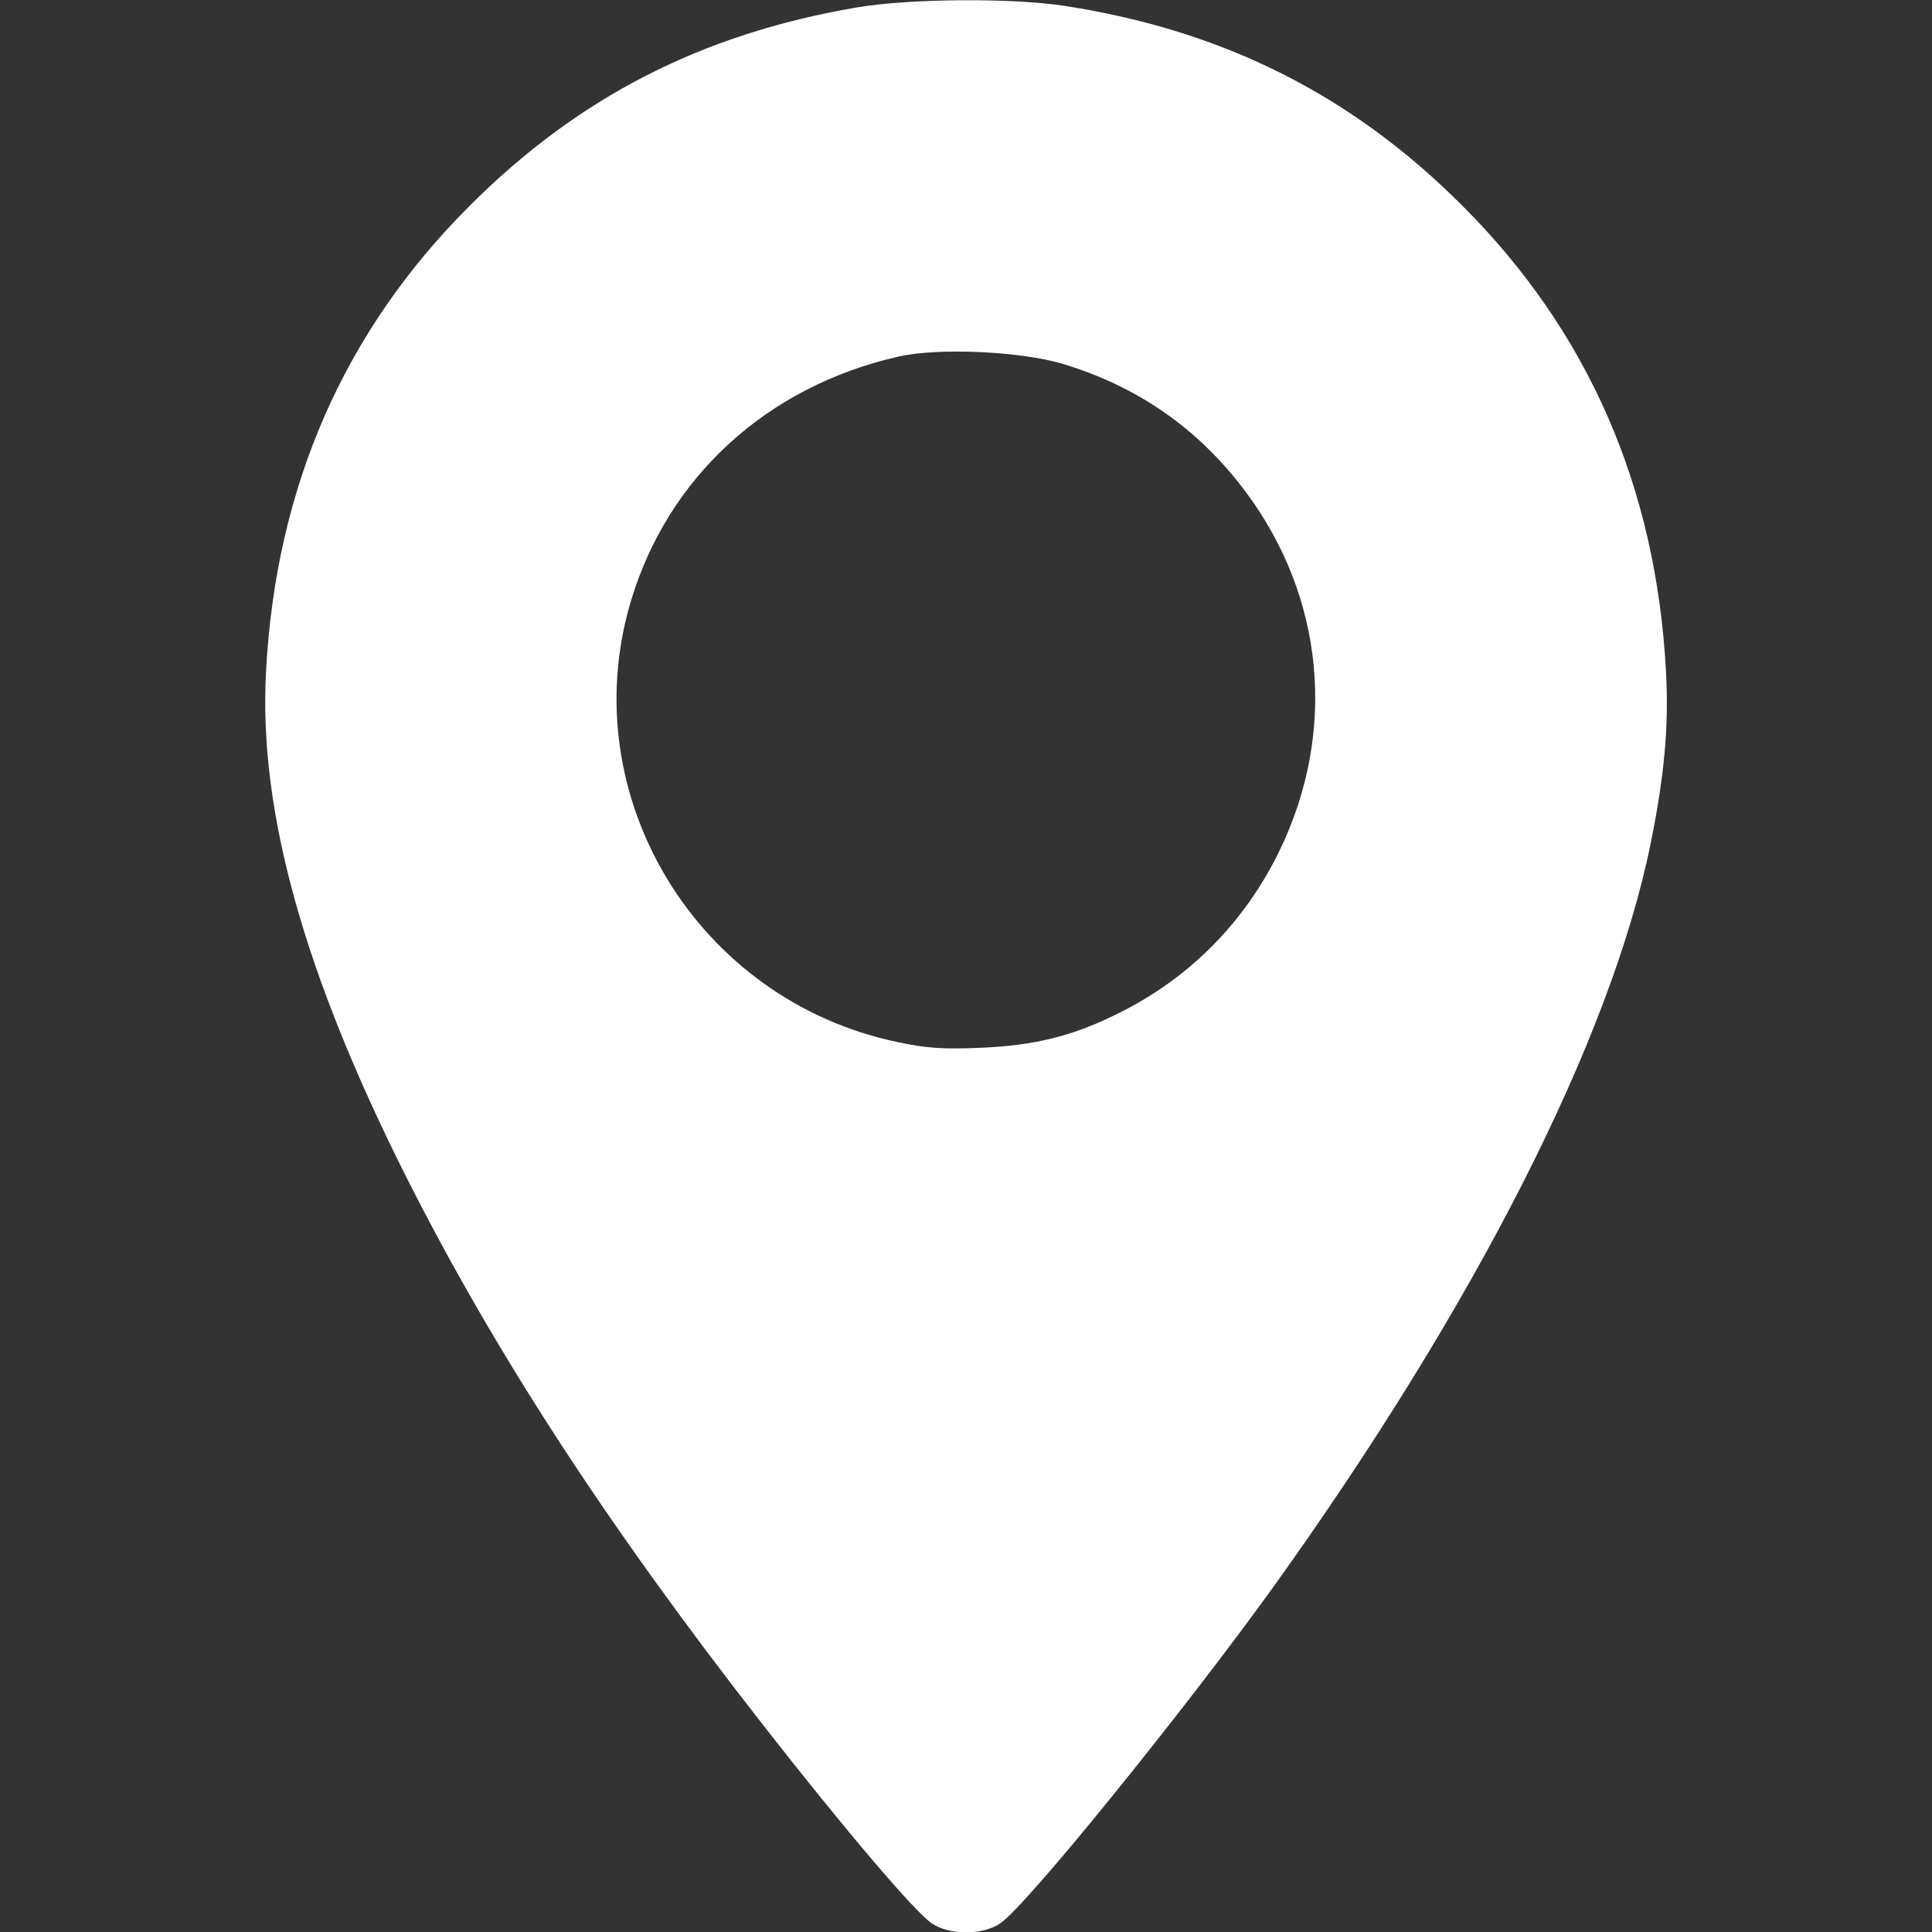 <svg width="16" height="16" viewBox="0 0 16 16" fill="none" xmlns="http://www.w3.org/2000/svg">
<rect x="0" y="0" width="16" height="16" fill="#333333" stroke="none"/>
<g clip-path="url(#clip0_165_751)">
<path d="M7.094 0.062C5.809 0.281 4.788 0.806 3.891 1.703C2.847 2.744 2.284 4.034 2.203 5.562C2.141 6.715 2.516 8.065 3.372 9.762C4.106 11.215 5.044 12.653 6.316 14.281C6.984 15.137 7.578 15.837 7.716 15.928C7.863 16.028 8.138 16.028 8.284 15.928C8.497 15.787 9.806 14.169 10.547 13.14C12.219 10.809 13.341 8.603 13.669 6.99C13.784 6.425 13.822 6.009 13.797 5.562C13.716 4.034 13.153 2.744 12.11 1.703C11.197 0.787 10.131 0.253 8.825 0.05C8.388 -0.019 7.528 -0.013 7.094 0.062ZM8.797 3.012C9.422 3.2 9.925 3.55 10.313 4.069C10.969 4.944 11.075 6.062 10.594 7.05C10.306 7.64 9.85 8.1 9.266 8.39C8.884 8.581 8.569 8.659 8.109 8.678C7.813 8.69 7.672 8.681 7.438 8.631C5.775 8.287 4.747 6.597 5.222 4.987C5.528 3.953 6.35 3.2 7.441 2.953C7.769 2.878 8.447 2.909 8.797 3.012Z" fill="white"/>
</g>
<defs>
<clipPath id="clip0_165_751">
<rect width="16" height="16" fill="white"/>
</clipPath>
</defs>
</svg>
